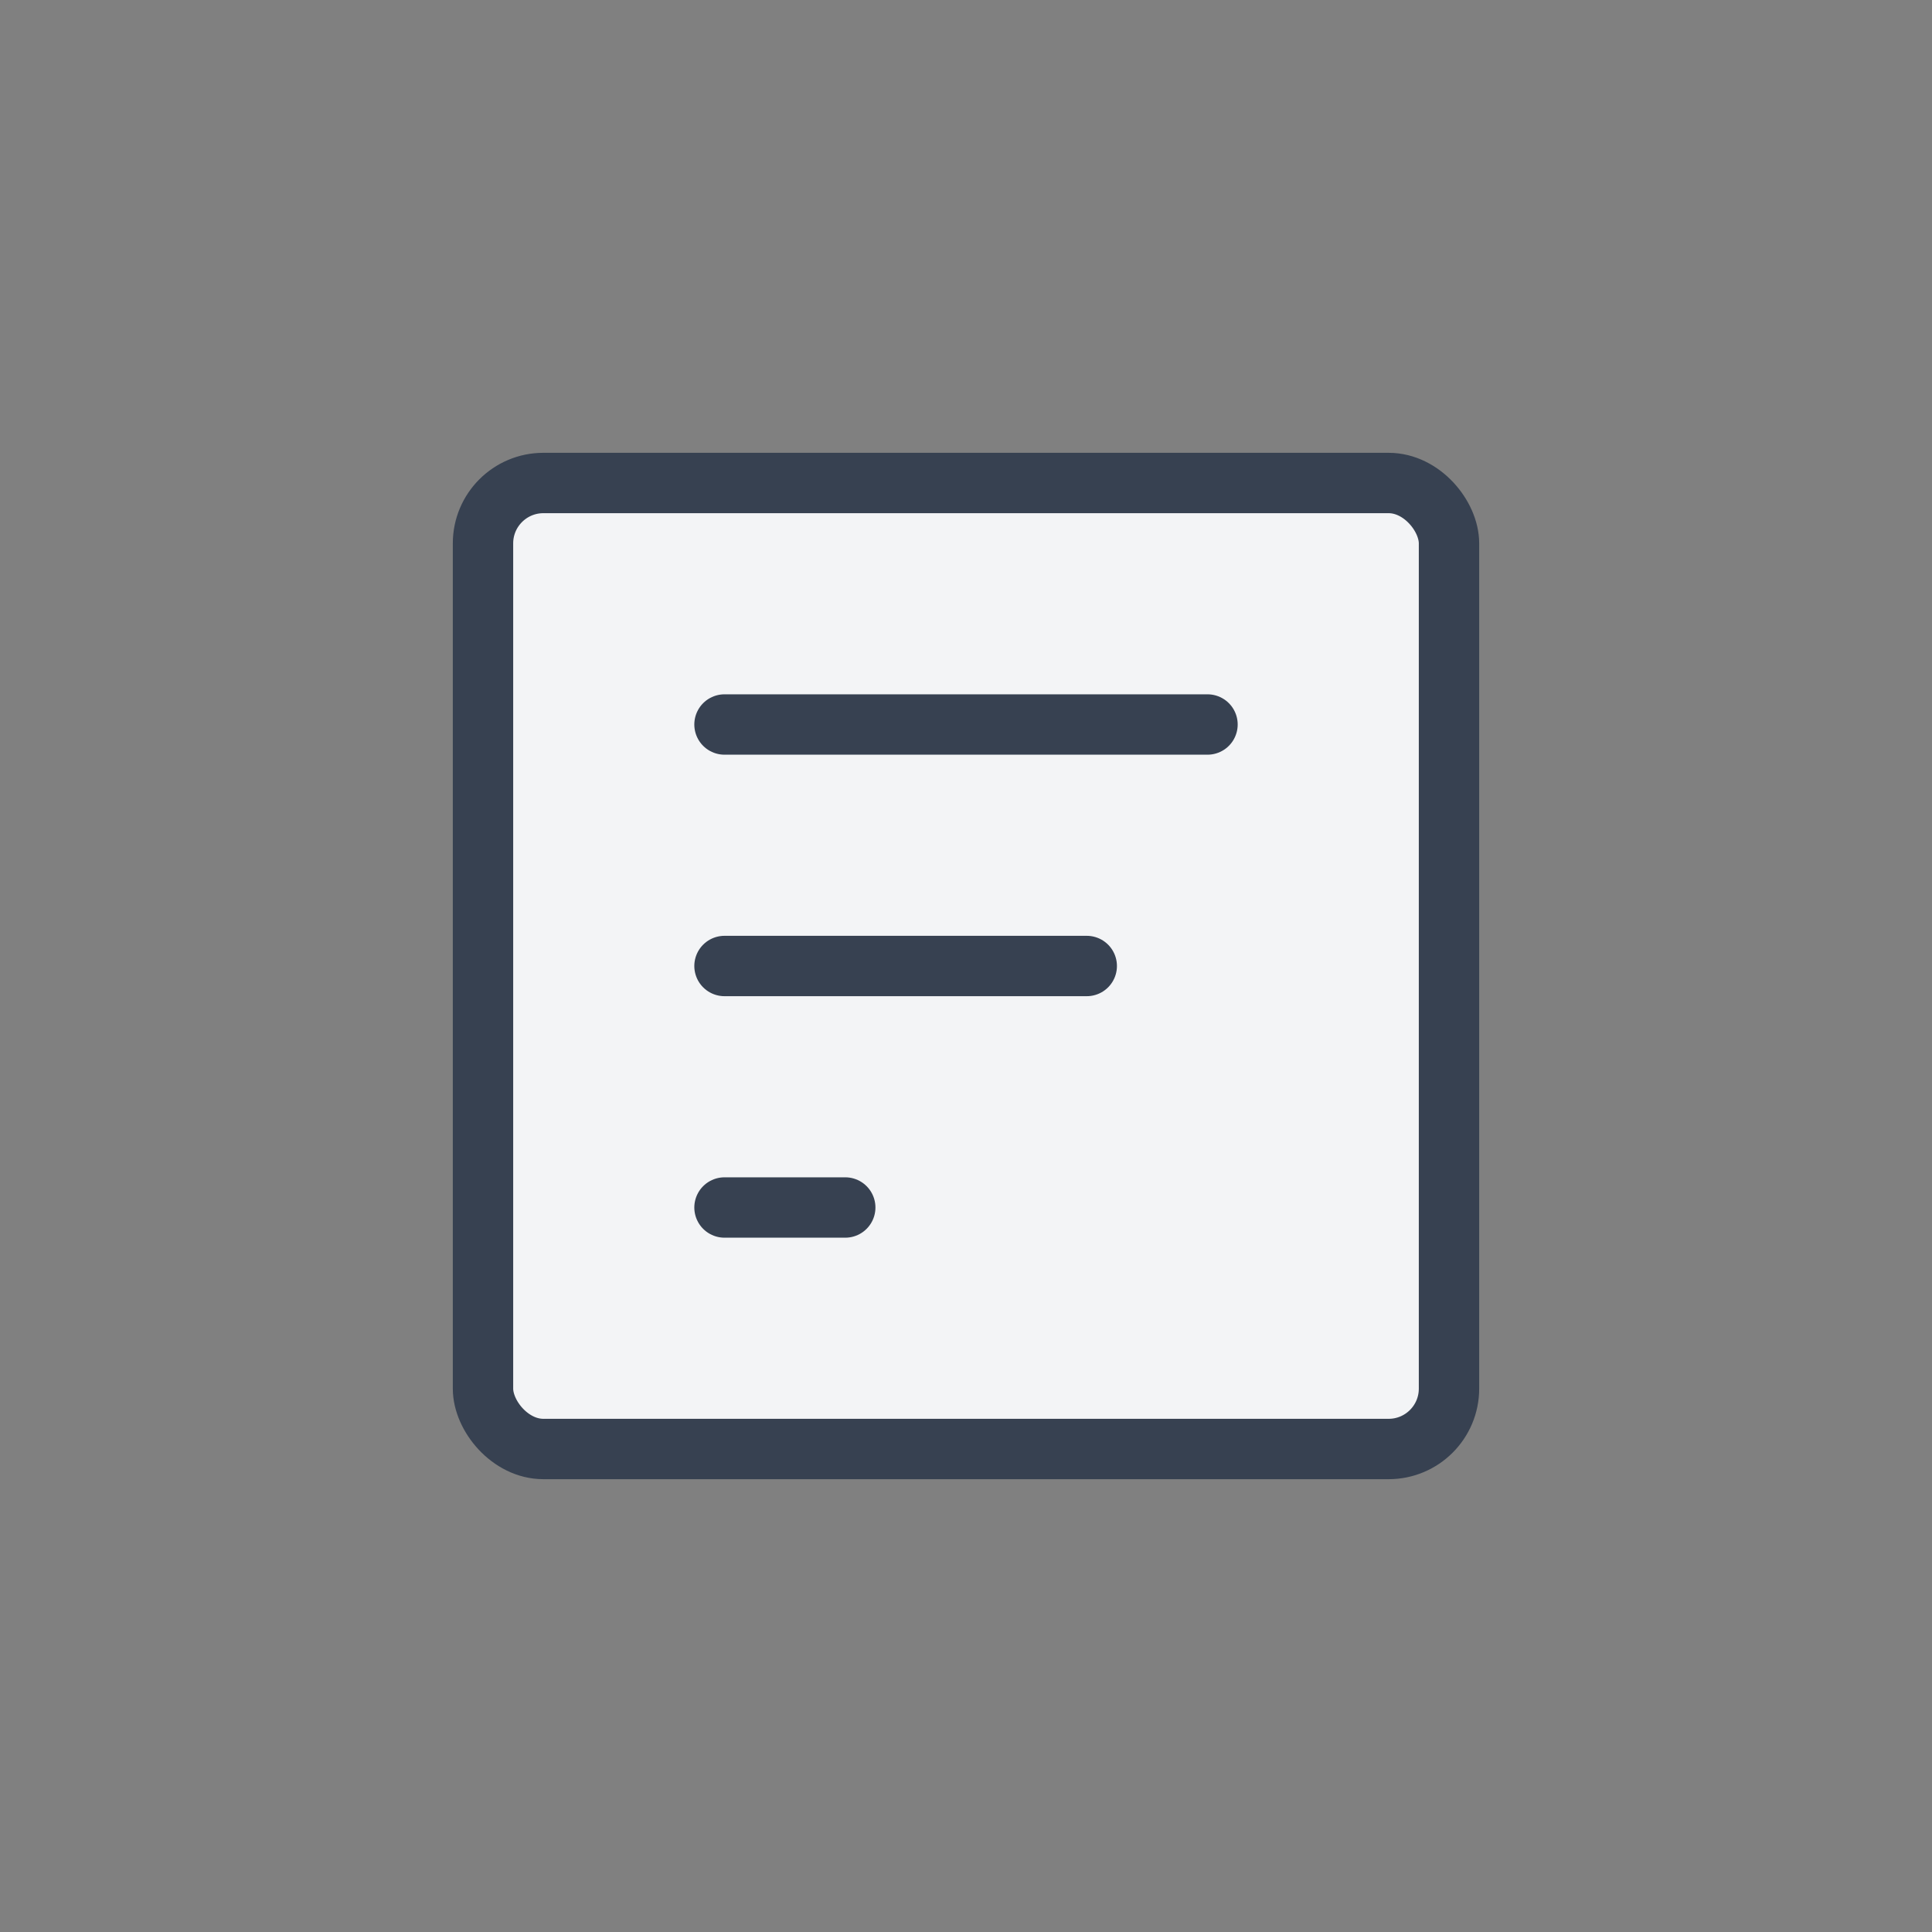 <svg width="64" height="64" viewBox="0 0 64 64" fill="none" xmlns="http://www.w3.org/2000/svg">
  <rect x="0" y="0" width="64" height="64" fill="#808080" stroke="none"/>
  <path d="M16 16H48V48H16V16Z" fill="#F3F4F6"/>
  <path d="M24 24H40M24 32H36" stroke="#374151" stroke-width="2" stroke-linecap="round"/>
  <path d="M24 40L28 40" stroke="#374151" stroke-width="2" stroke-linecap="round"/>
  <rect x="16" y="16" width="32" height="32" rx="2" stroke="#374151" stroke-width="2"/>
</svg>
